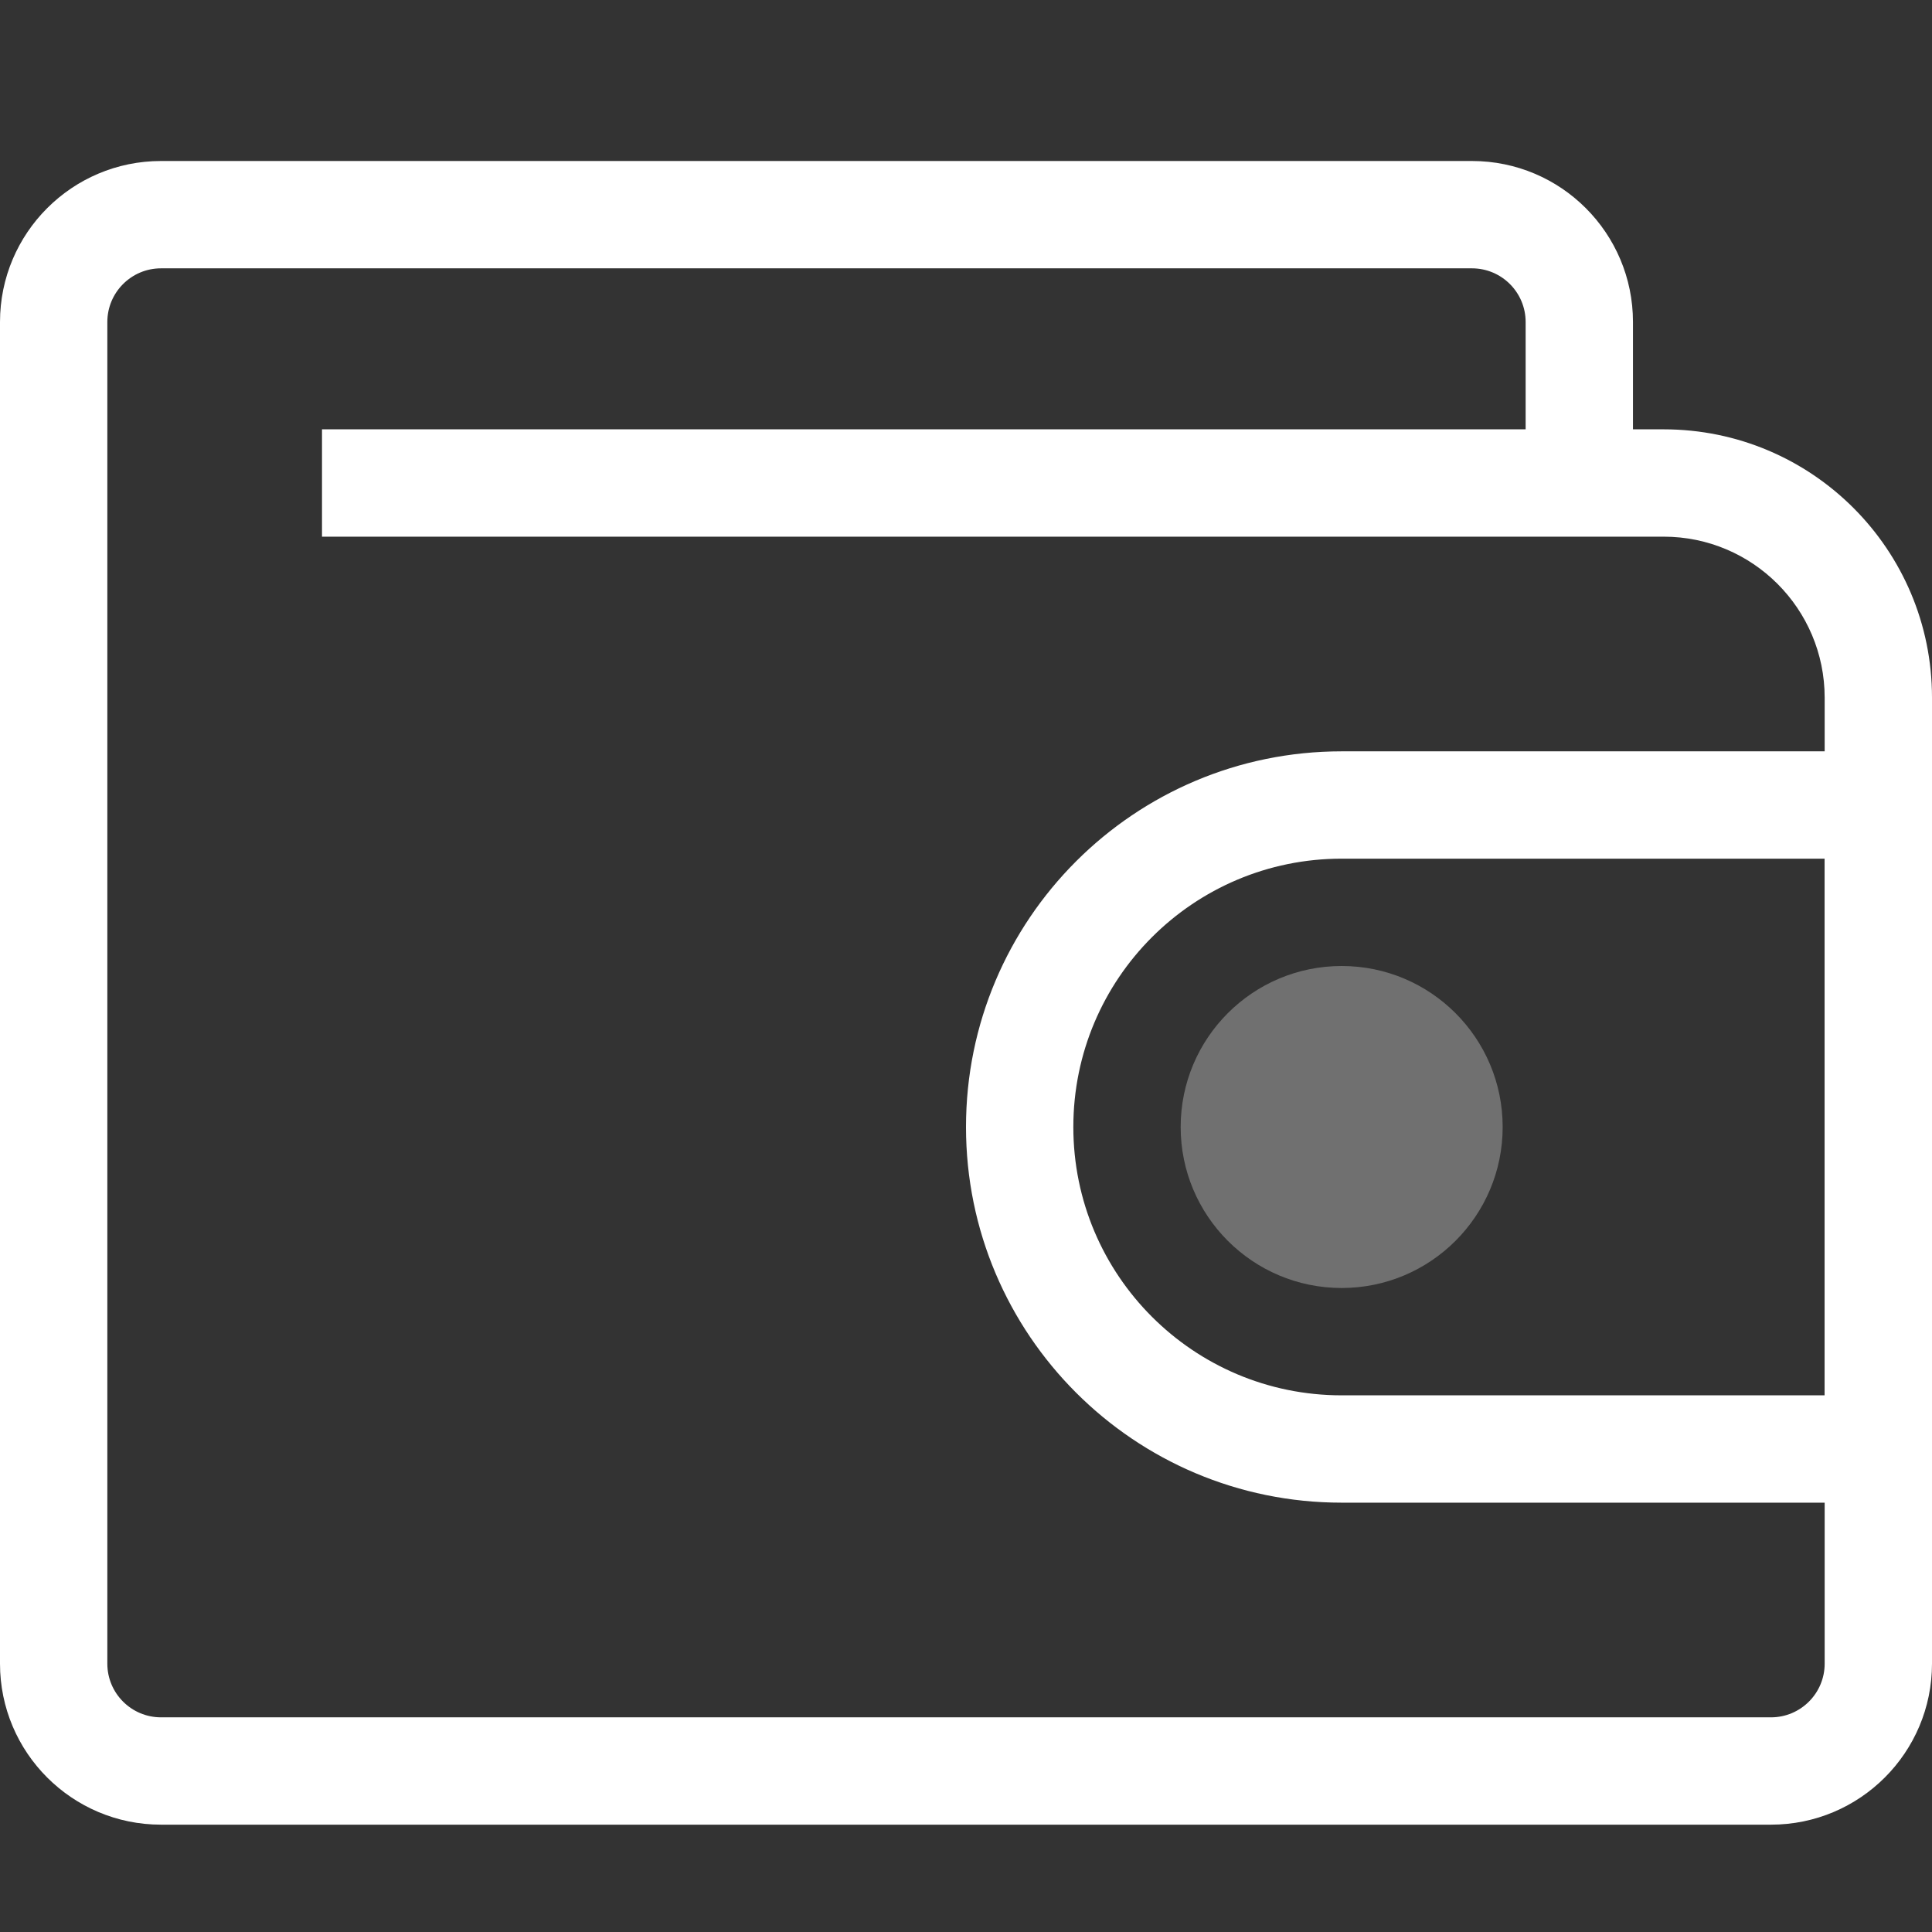 <svg xmlns="http://www.w3.org/2000/svg" width="18" height="18" viewBox="0 0 18 18">
  <rect x="0" y="0" width="18" height="18" fill="#333333" stroke="none"/>
  <g fill="#FFF">
    <path d="M17,13 L17,8 L12.5,8 C11.119,8 10,9.119 10,10.5 C10,11.881 11.119,13 12.5,13 L17,13 Z M12.5,7 L18,7 L18,14 L12.5,14 C10.567,14 9,12.433 9,10.5 C9,8.567 10.567,7 12.5,7 Z"/>
    <path d="M15.214,4 L15.5,4 C16.881,4 18,5.119 18,6.5 L18,15.5 C18,16.328 17.328,17 16.5,17 L1.5,17 C0.672,17 -2.48326359e-12,16.328 -2.48334686e-12,15.5 L-2.51232368e-12,3 C-2.48817633e-12,2.172 0.672,1.5 1.5,1.5 L13.714,1.5 C14.543,1.5 15.214,2.172 15.214,3 L15.214,4 Z M14.214,4 L14.214,3 C14.214,2.724 13.99,2.5 13.714,2.5 L1.5,2.5 C1.224,2.5 1,2.724 1,3 L1,15.5 C1,15.776 1.224,16 1.5,16 L16.5,16 C16.776,16 17,15.776 17,15.5 L17,6.5 C17,5.672 16.328,5 15.5,5 L3,5 L3,4 L14.214,4 Z"/>
    <circle cx="12.5" cy="10.5" r="1.5" opacity=".3"/>
  </g>
</svg>
